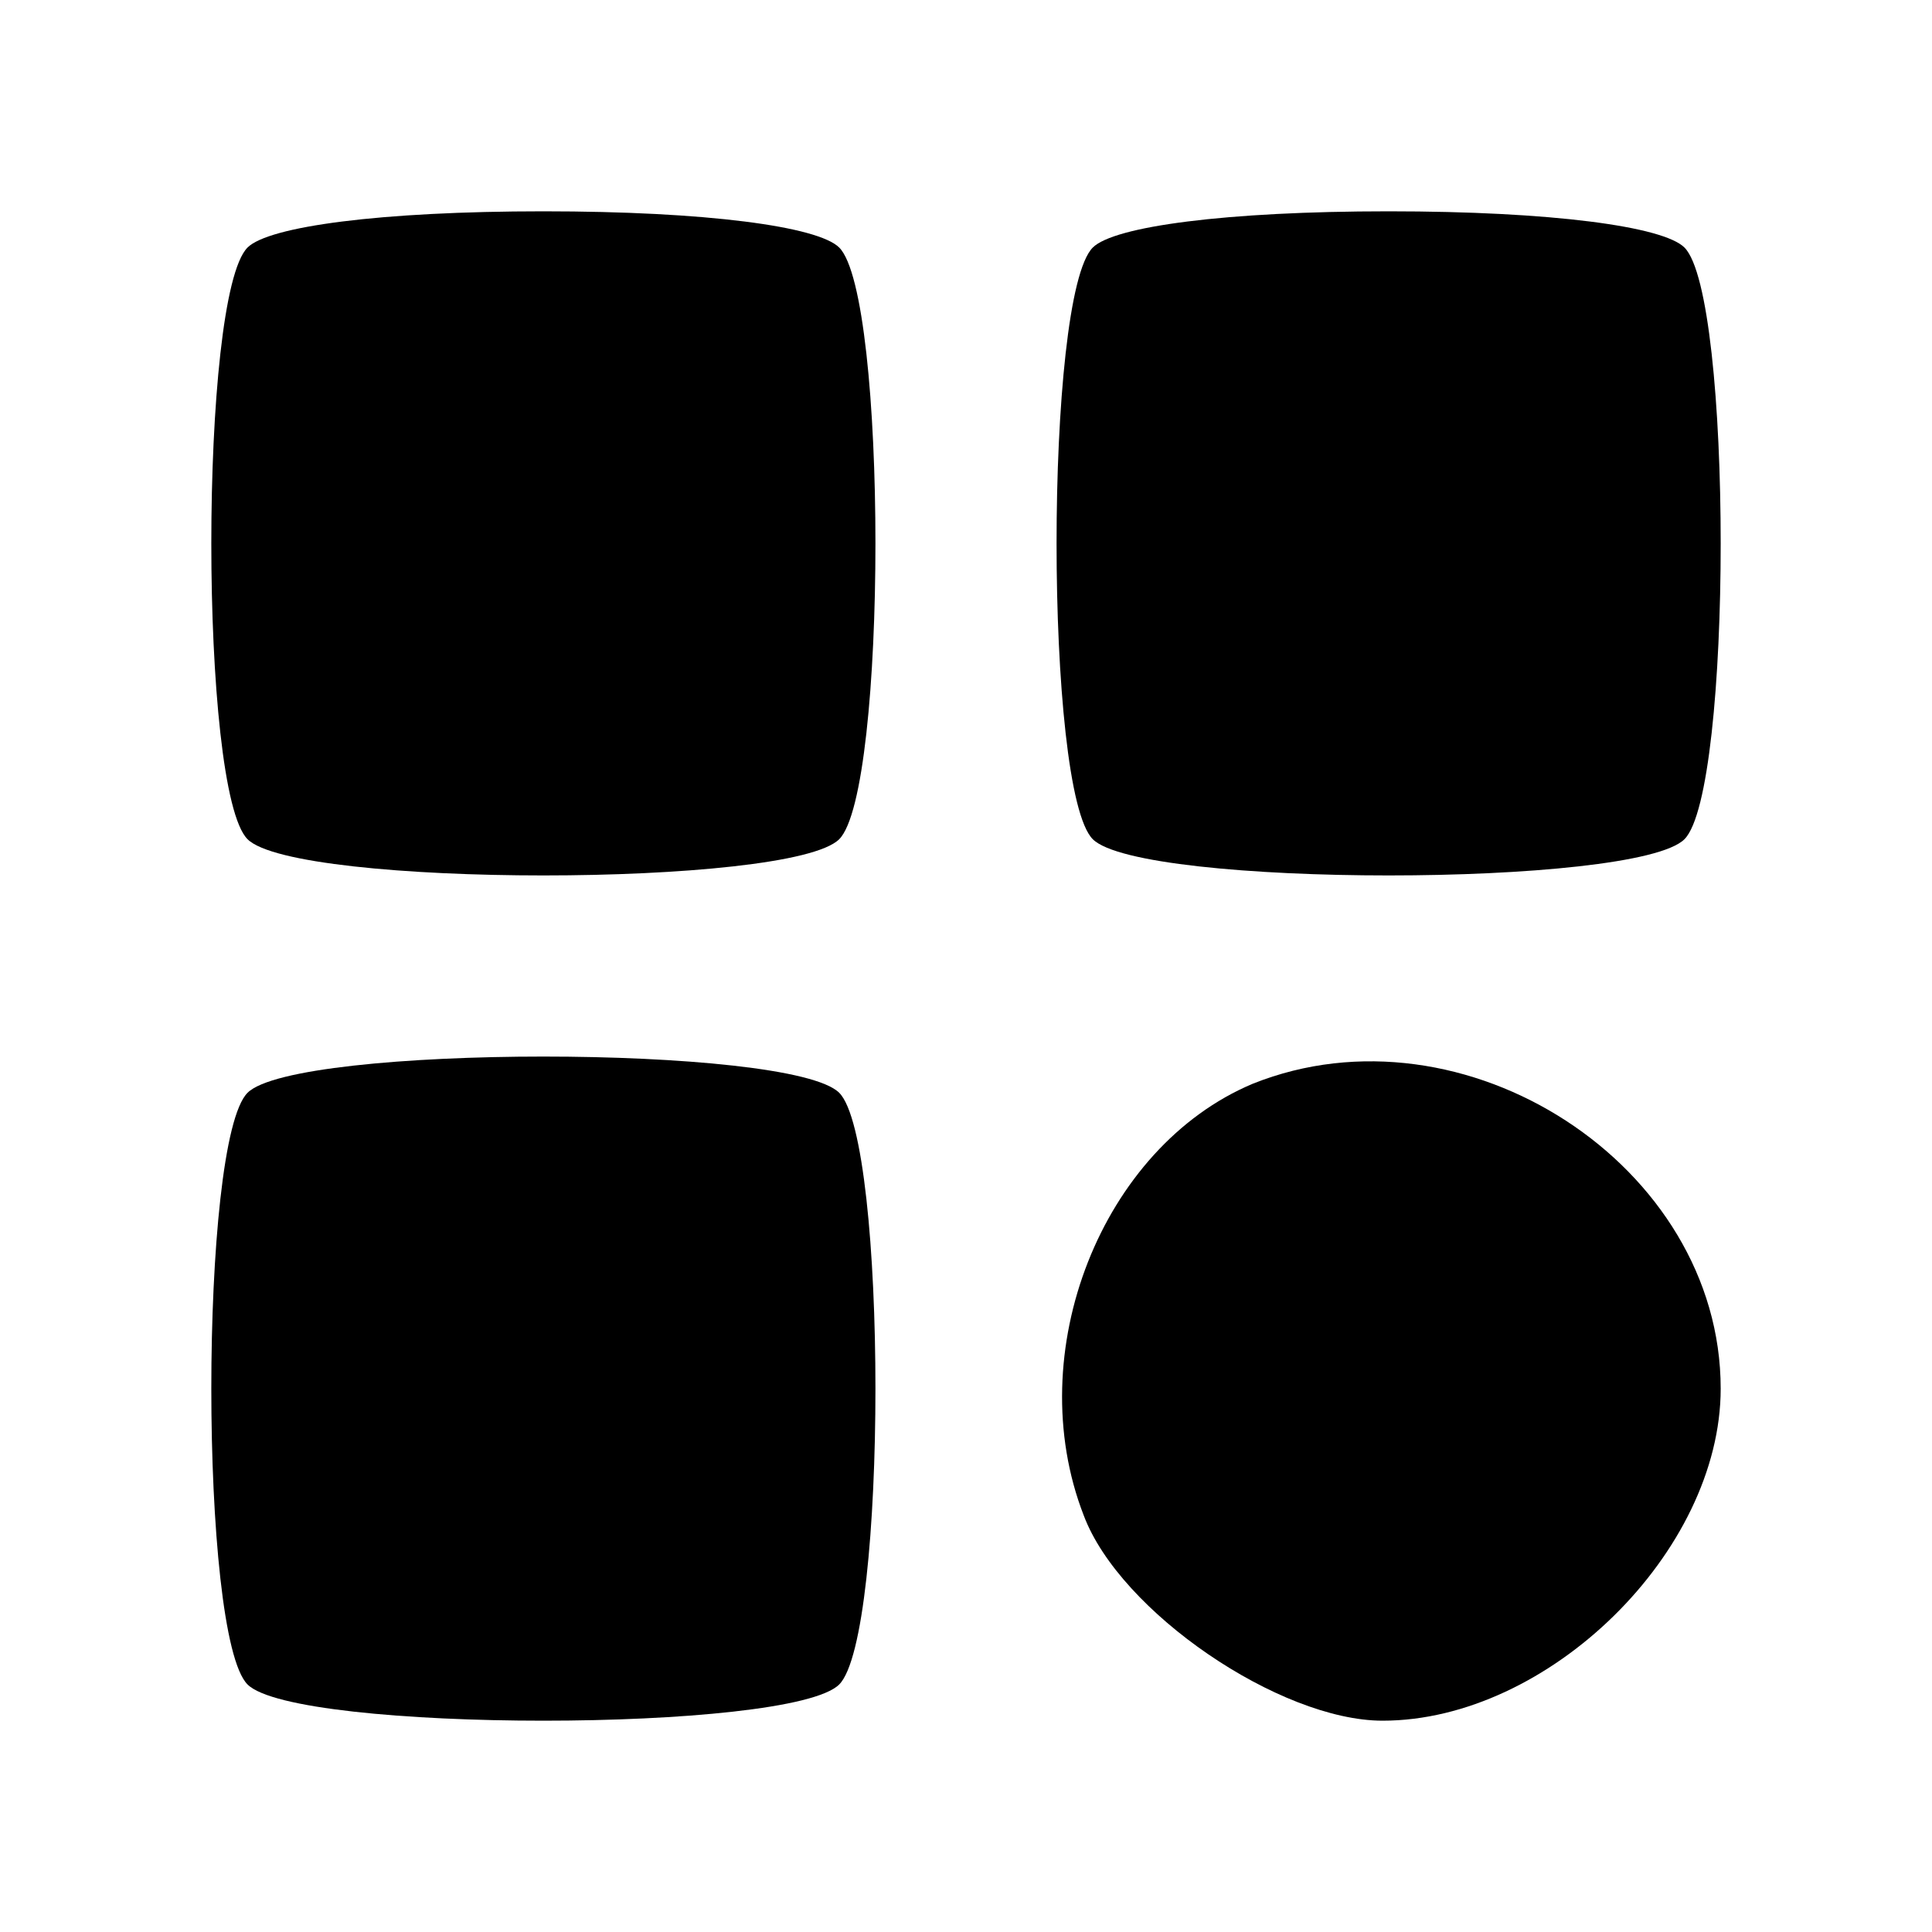 <?xml version="1.0" standalone="no"?>
<!DOCTYPE svg PUBLIC "-//W3C//DTD SVG 20010904//EN"
 "http://www.w3.org/TR/2001/REC-SVG-20010904/DTD/svg10.dtd">
<svg version="1.0" xmlns="http://www.w3.org/2000/svg"
 width="64pt" height="64pt" viewBox="0 0 64 64"
 preserveAspectRatio="xMidYMid meet">

<g transform="translate(0,64) scale(0.1,-0.1)"
fill="#000000" stroke="none">
<path d="M82 558 c-16 -16 -16 -180 0 -196 16 -16 180 -16 196 0 16 16 16 180
0 196 -7 7 -44 12 -98 12 -54 0 -91 -5 -98 -12z"/>
<path d="M362 558 c-16 -16 -16 -180 0 -196 16 -16 180 -16 196 0 16 16 16
180 0 196 -7 7 -44 12 -98 12 -54 0 -91 -5 -98 -12z"/>
<path d="M82 278 c-16 -16 -16 -180 0 -196 16 -16 180 -16 196 0 16 16 16 180
0 196 -16 16 -180 16 -196 0z"/>
<path d="M415 281 c-50 -21 -77 -89 -56 -143 12 -32 65 -68 99 -68 55 0 112
56 112 110 0 74 -85 129 -155 101z"/>
</g>
</svg>
